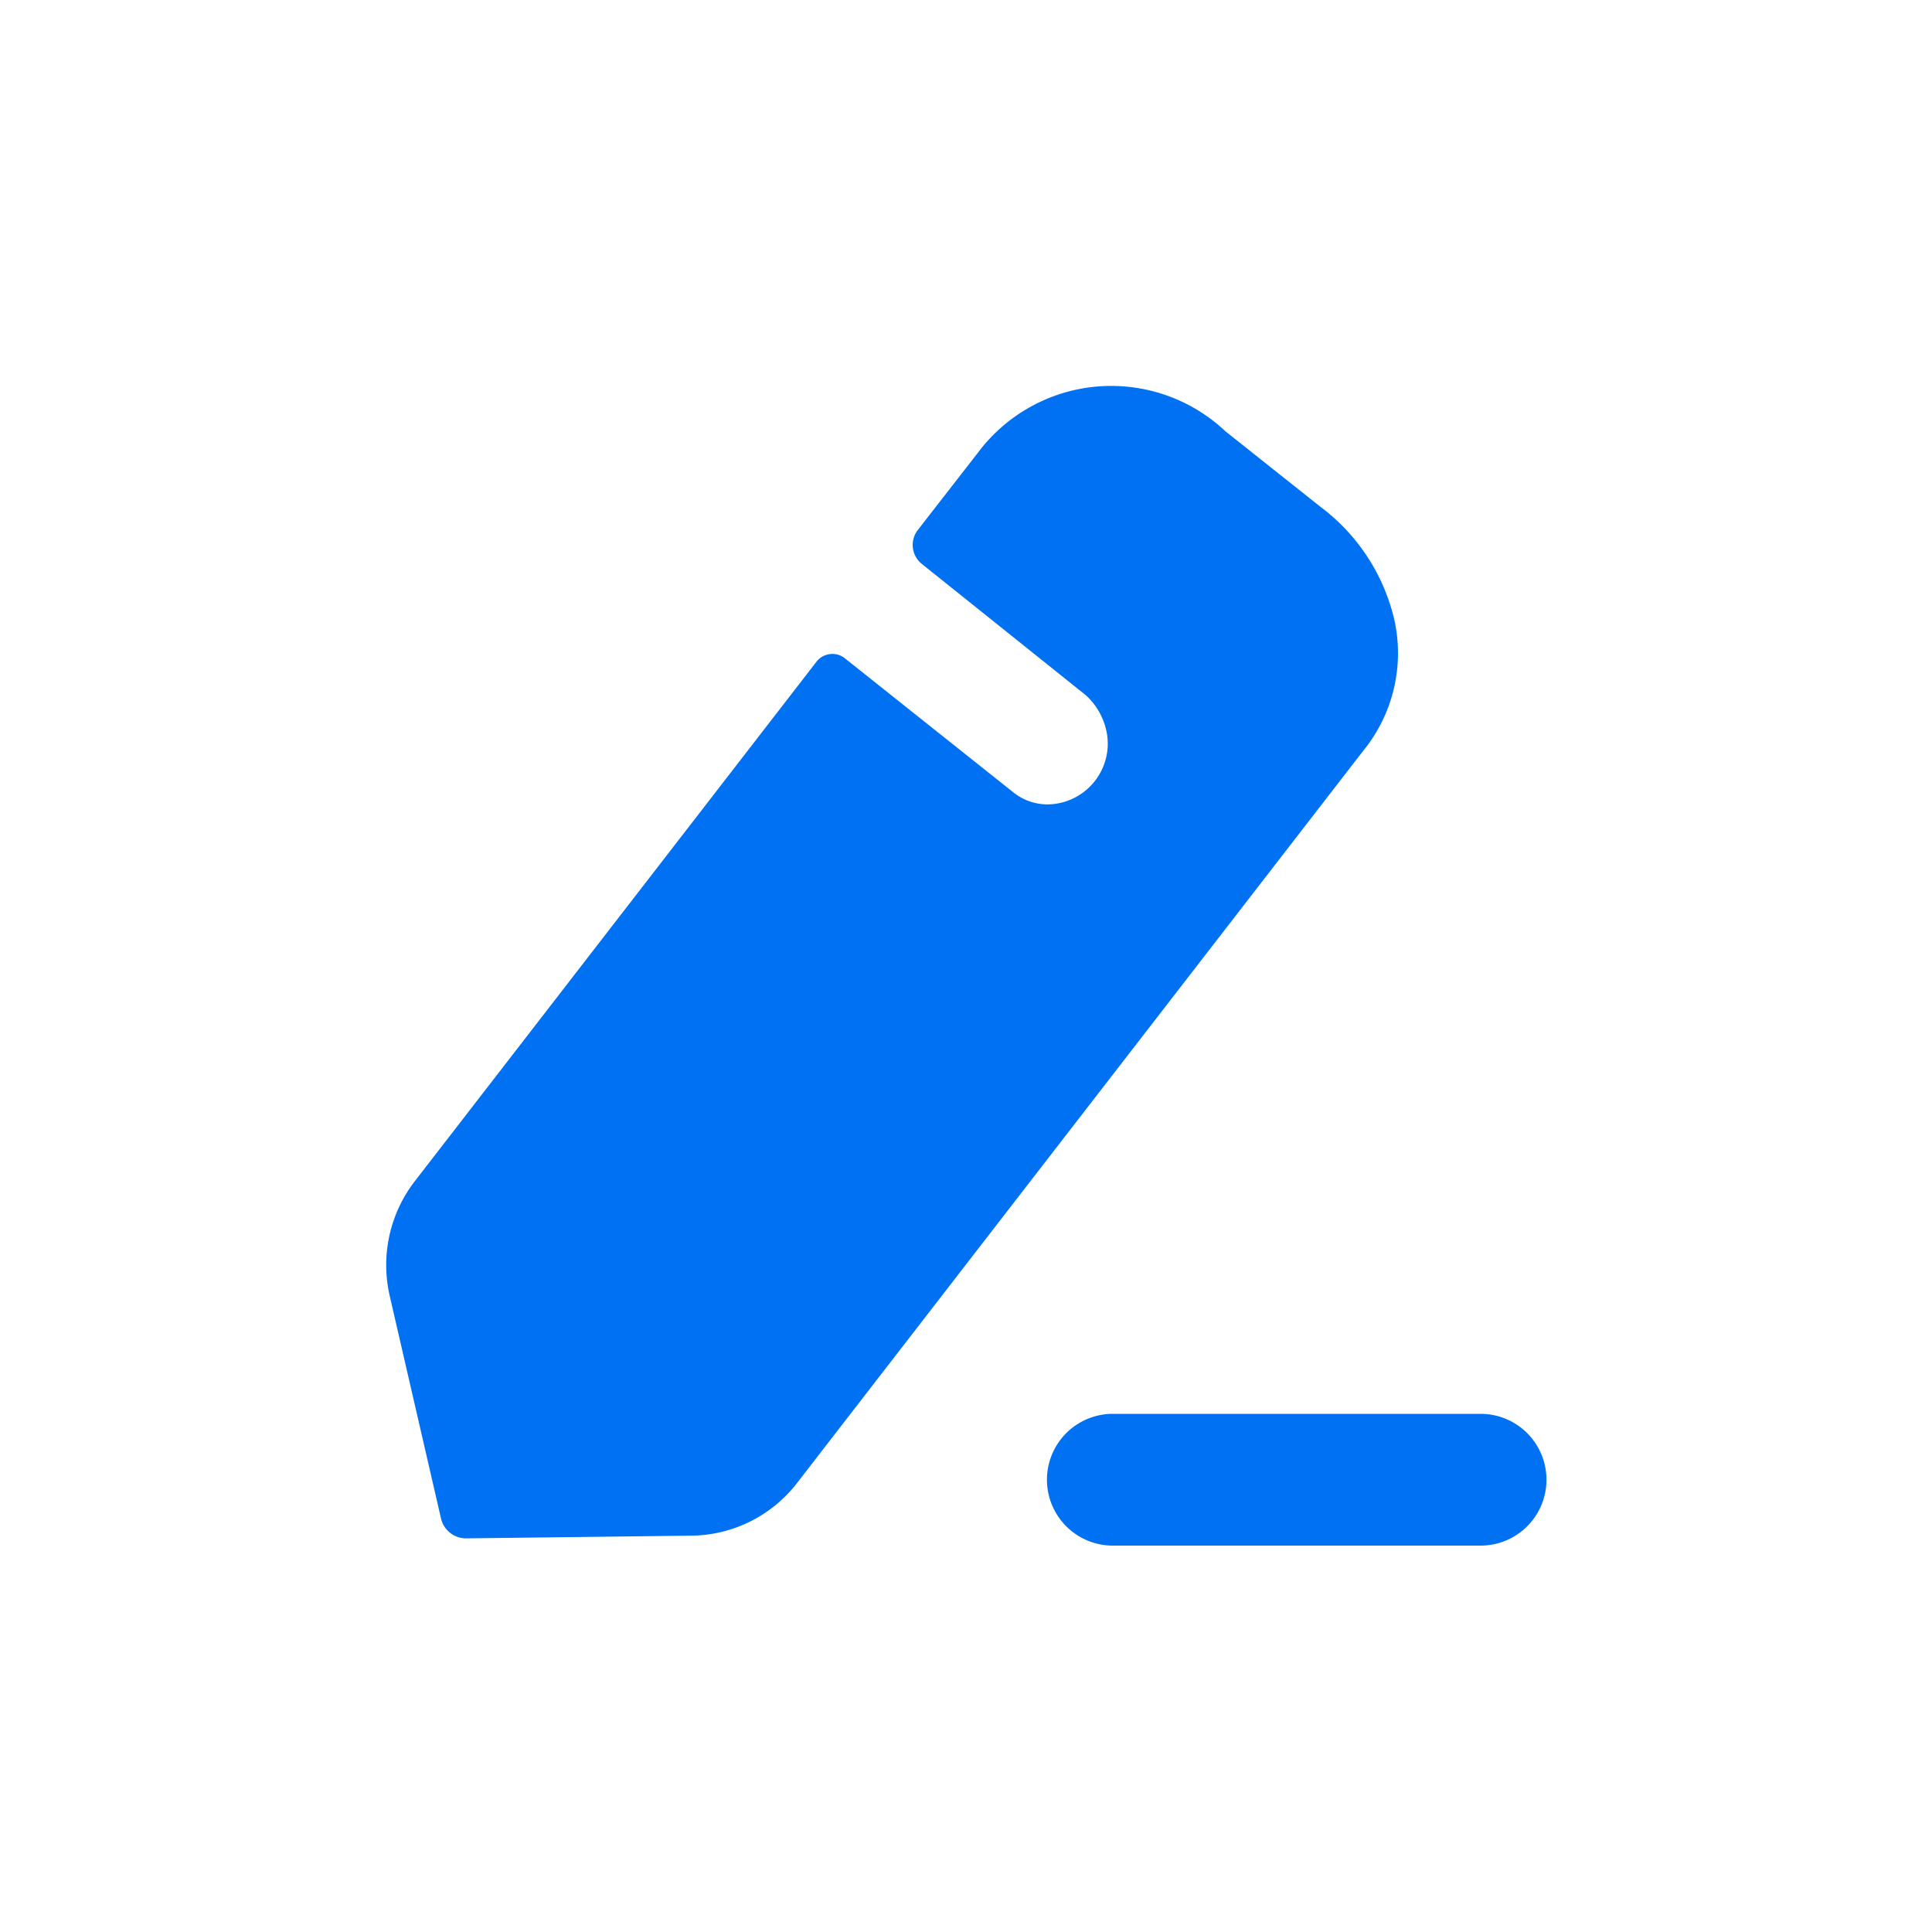 <svg id="edit" xmlns="http://www.w3.org/2000/svg" width="20" height="20" viewBox="0 0 20 20">
  <rect id="Rectangle_3555" data-name="Rectangle 3555" width="20" height="20" rx="3" fill="none"/>
  <g id="Iconly_Bold_Edit" data-name="Iconly/Bold/Edit" transform="translate(2 2)">
    <g id="Edit-2" data-name="Edit" transform="translate(2 2)">
      <path id="Edit-3" data-name="Edit" d="M7.52,12a.682.682,0,0,1,0-1.364h3.807a.682.682,0,0,1,0,1.364ZM.565,11.718l-.53-2.3A1.421,1.421,0,0,1,.3,8.22L4.456,2.845a.209.209,0,0,1,.283-.036L6.487,4.2a.564.564,0,0,0,.431.122.63.63,0,0,0,.545-.7.7.7,0,0,0-.22-.423l-1.7-1.361a.252.252,0,0,1-.043-.35L6.161.638A1.723,1.723,0,0,1,8.687.466l.983.781a2.041,2.041,0,0,1,.764,1.168,1.6,1.6,0,0,1-.325,1.361L4.251,11.352a1.4,1.4,0,0,1-1.09.545l-2.335.028A.266.266,0,0,1,.565,11.718Z" transform="translate(0)" fill="#0071f2"/>
    </g>
  </g>
</svg>
